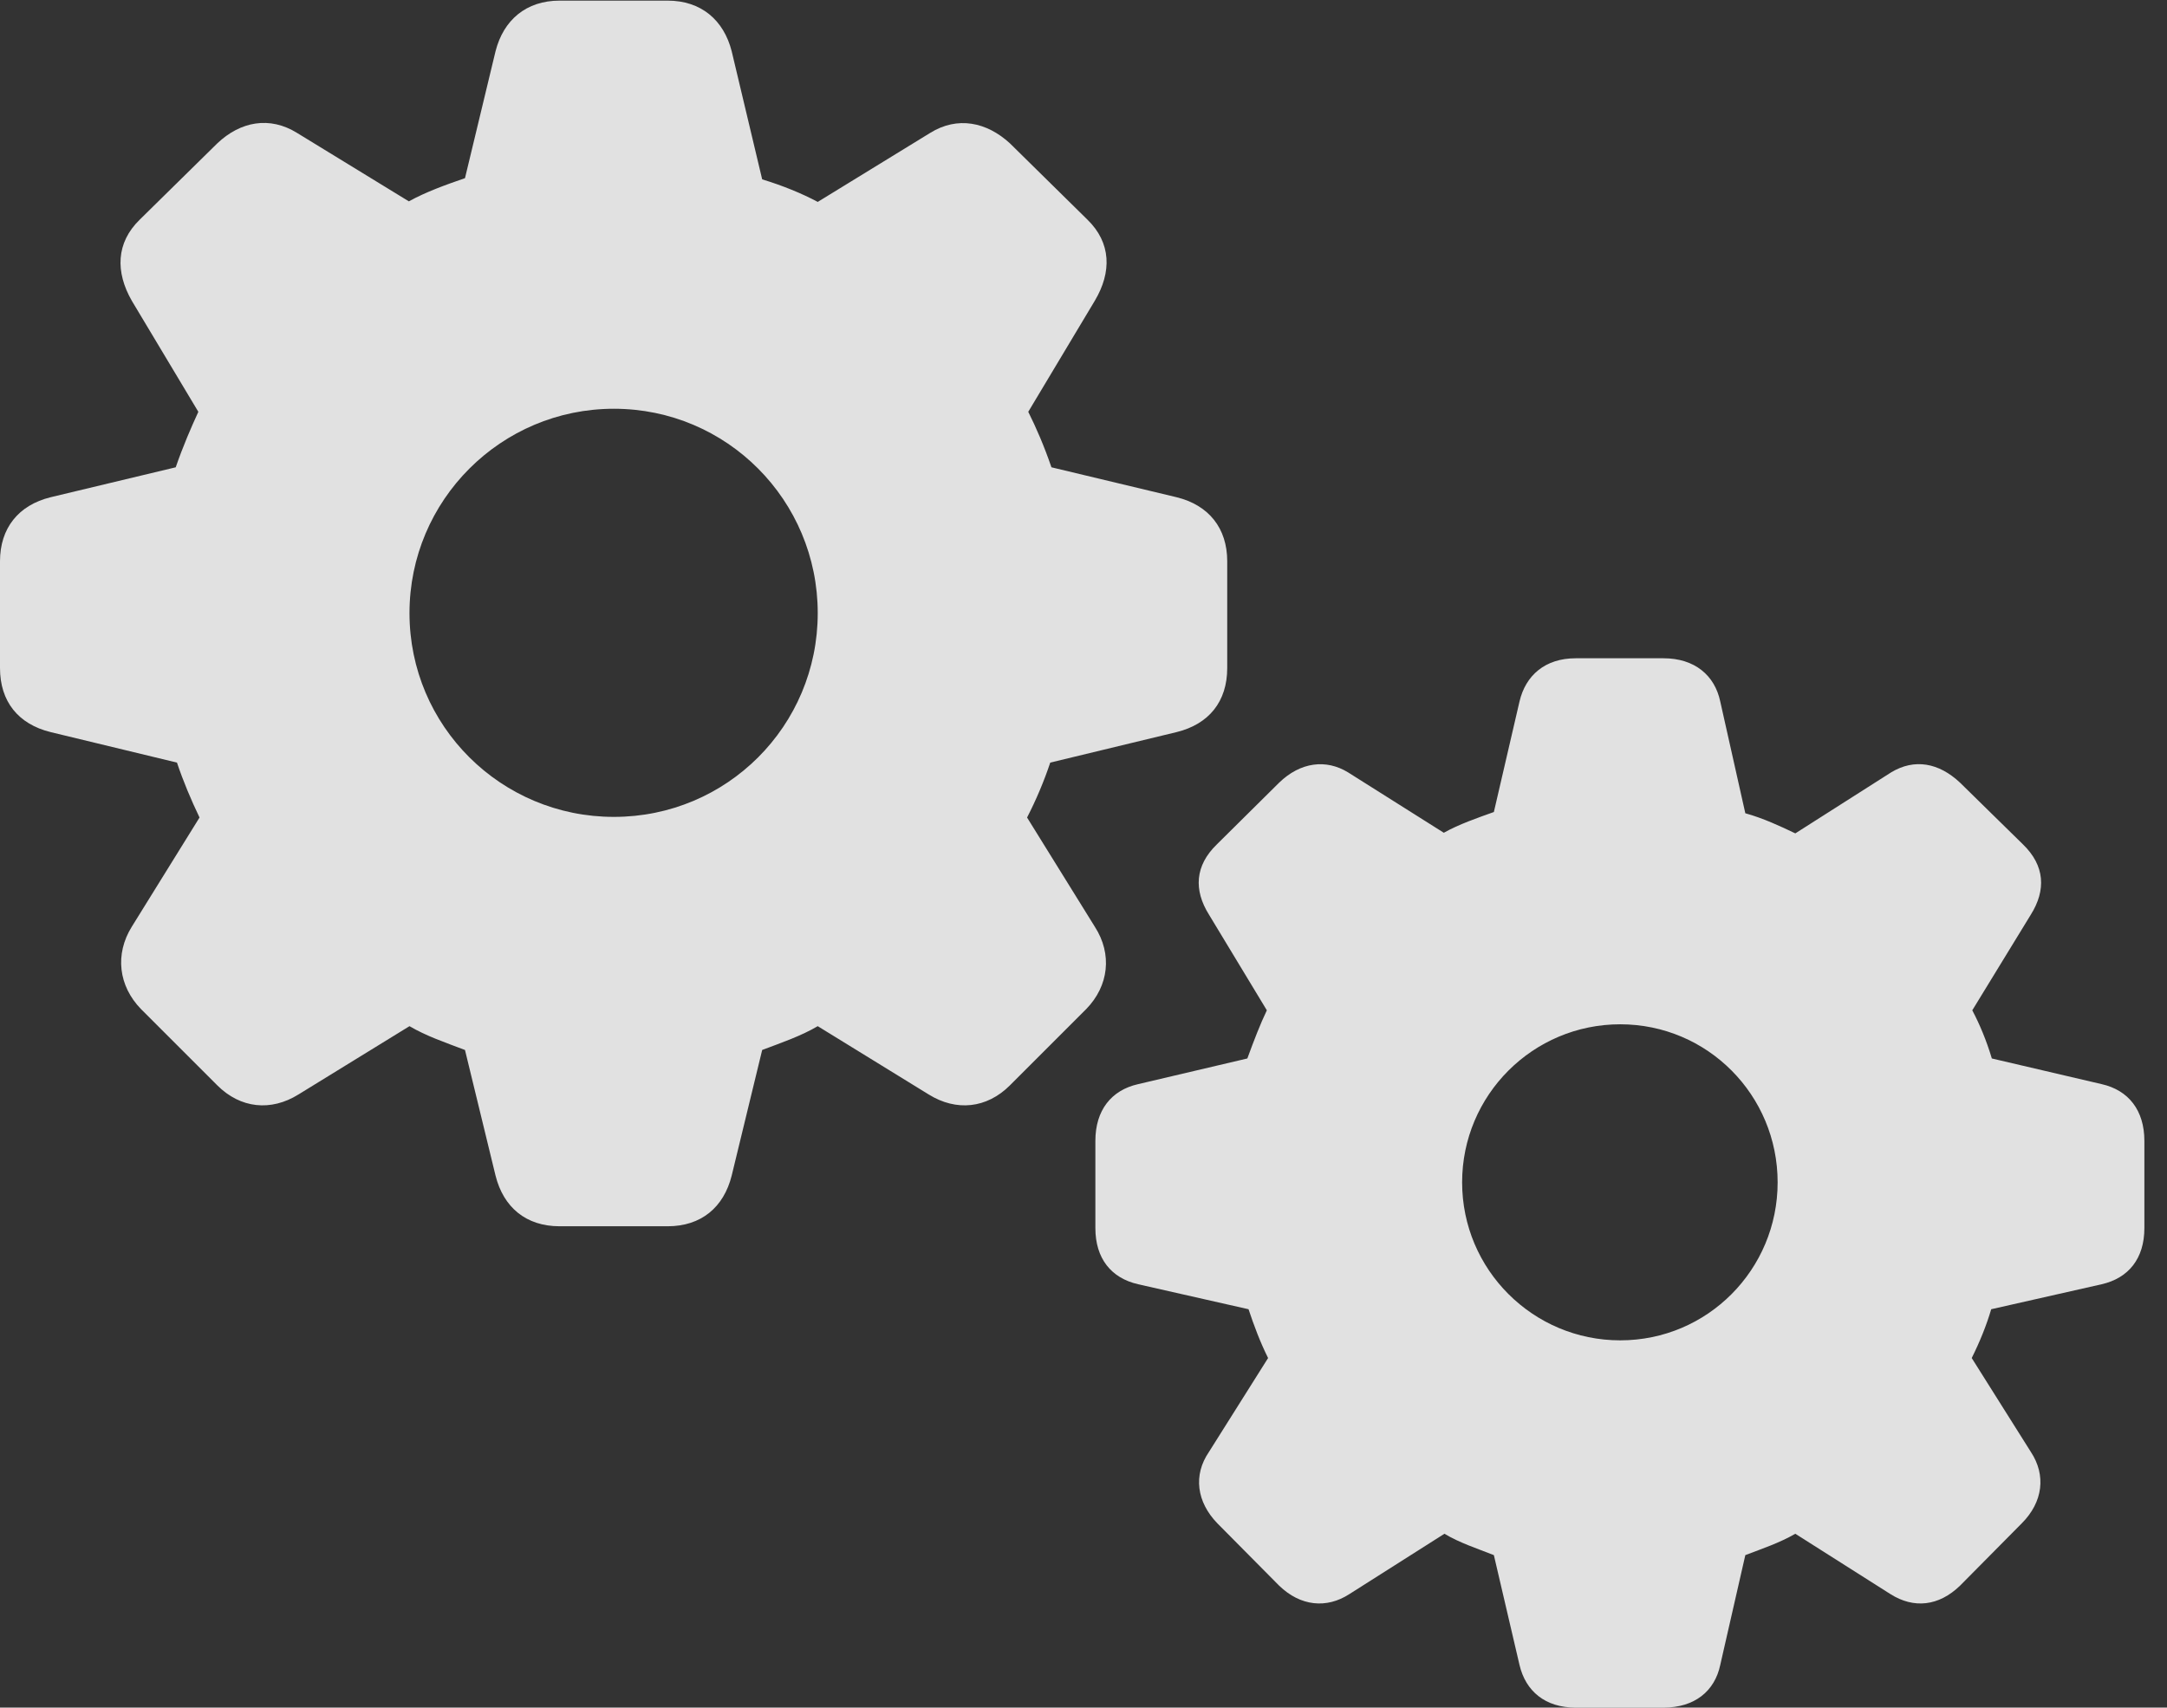 <?xml version="1.0" encoding="UTF-8"?>
<!--Generator: Apple Native CoreSVG 326-->
<!DOCTYPE svg
PUBLIC "-//W3C//DTD SVG 1.1//EN"
       "http://www.w3.org/Graphics/SVG/1.1/DTD/svg11.dtd">
<svg version="1.1" xmlns="http://www.w3.org/2000/svg" xmlns:xlink="http://www.w3.org/1999/xlink" viewBox="0 0 34.678 27.334">
 <rect x="0" y="0" width="34.678" height="27.334" fill="#333333" stroke="none"/>
 <g>
  <rect height="27.334" opacity="0" width="34.678" x="0" y="0"/>
  <path d="M8.955 19.629L10.684 19.629C11.221 19.629 11.582 19.326 11.709 18.818L12.197 16.807C12.51 16.689 12.822 16.582 13.086 16.426L14.863 17.52C15.303 17.793 15.791 17.744 16.162 17.373L17.383 16.152C17.744 15.781 17.803 15.273 17.52 14.834L16.436 13.086C16.582 12.803 16.709 12.5 16.807 12.207L18.828 11.719C19.346 11.592 19.639 11.23 19.639 10.693L19.639 8.984C19.639 8.457 19.346 8.086 18.828 7.959L16.826 7.48C16.709 7.139 16.582 6.846 16.455 6.592L17.52 4.814C17.793 4.355 17.783 3.887 17.402 3.516L16.162 2.295C15.791 1.953 15.322 1.855 14.883 2.129L13.086 3.232C12.832 3.096 12.52 2.969 12.197 2.871L11.709 0.82C11.582 0.322 11.221 0.01 10.684 0.01L8.955 0.01C8.418 0.01 8.057 0.322 7.93 0.82L7.441 2.852C7.129 2.959 6.807 3.076 6.543 3.223L4.756 2.129C4.316 1.855 3.848 1.943 3.477 2.295L2.236 3.516C1.855 3.887 1.846 4.355 2.109 4.814L3.174 6.592C3.057 6.846 2.93 7.139 2.812 7.48L0.811 7.959C0.293 8.086 0 8.457 0 8.984L0 10.693C0 11.23 0.293 11.592 0.811 11.719L2.832 12.207C2.93 12.5 3.057 12.803 3.193 13.086L2.109 14.834C1.836 15.273 1.895 15.781 2.256 16.152L3.477 17.373C3.848 17.744 4.336 17.793 4.775 17.52L6.553 16.426C6.816 16.582 7.129 16.689 7.441 16.807L7.93 18.818C8.057 19.326 8.418 19.629 8.955 19.629ZM9.824 13.076C8.018 13.076 6.553 11.621 6.553 9.814C6.553 8.008 8.018 6.543 9.824 6.543C11.631 6.543 13.086 8.008 13.086 9.814C13.086 11.621 11.631 13.076 9.824 13.076ZM25.215 27.334L26.621 27.334C27.119 27.334 27.441 27.07 27.529 26.65L27.93 24.893C28.213 24.785 28.477 24.697 28.73 24.551L30.254 25.518C30.625 25.752 31.025 25.713 31.367 25.381L32.353 24.385C32.695 24.043 32.744 23.613 32.5 23.242L31.553 21.738C31.68 21.484 31.787 21.221 31.865 20.957L33.633 20.557C34.062 20.459 34.316 20.146 34.316 19.658L34.316 18.262C34.316 17.773 34.062 17.451 33.633 17.354L31.875 16.943C31.787 16.65 31.68 16.396 31.562 16.172L32.5 14.639C32.744 14.248 32.725 13.857 32.373 13.516L31.367 12.529C31.025 12.207 30.635 12.139 30.264 12.363L28.73 13.34C28.486 13.223 28.213 13.096 27.93 13.018L27.529 11.23C27.441 10.81 27.119 10.537 26.621 10.537L25.215 10.537C24.727 10.537 24.414 10.81 24.316 11.23L23.906 12.998C23.633 13.096 23.35 13.193 23.105 13.33L21.572 12.363C21.221 12.148 20.811 12.197 20.469 12.529L19.473 13.516C19.121 13.857 19.102 14.248 19.346 14.639L20.273 16.172C20.166 16.396 20.068 16.65 19.961 16.943L18.213 17.354C17.783 17.451 17.529 17.773 17.529 18.262L17.529 19.658C17.529 20.146 17.783 20.459 18.213 20.557L19.98 20.957C20.068 21.221 20.166 21.484 20.293 21.738L19.346 23.242C19.092 23.613 19.15 24.043 19.482 24.385L20.469 25.381C20.811 25.713 21.23 25.752 21.592 25.518L23.115 24.551C23.359 24.697 23.633 24.785 23.906 24.893L24.316 26.65C24.414 27.07 24.727 27.334 25.215 27.334ZM25.928 21.455C24.531 21.455 23.398 20.322 23.398 18.926C23.398 17.529 24.531 16.396 25.928 16.396C27.324 16.396 28.447 17.529 28.447 18.926C28.447 20.322 27.324 21.455 25.928 21.455Z" fill="white" fill-opacity="0.85"/>
 </g>
</svg>
